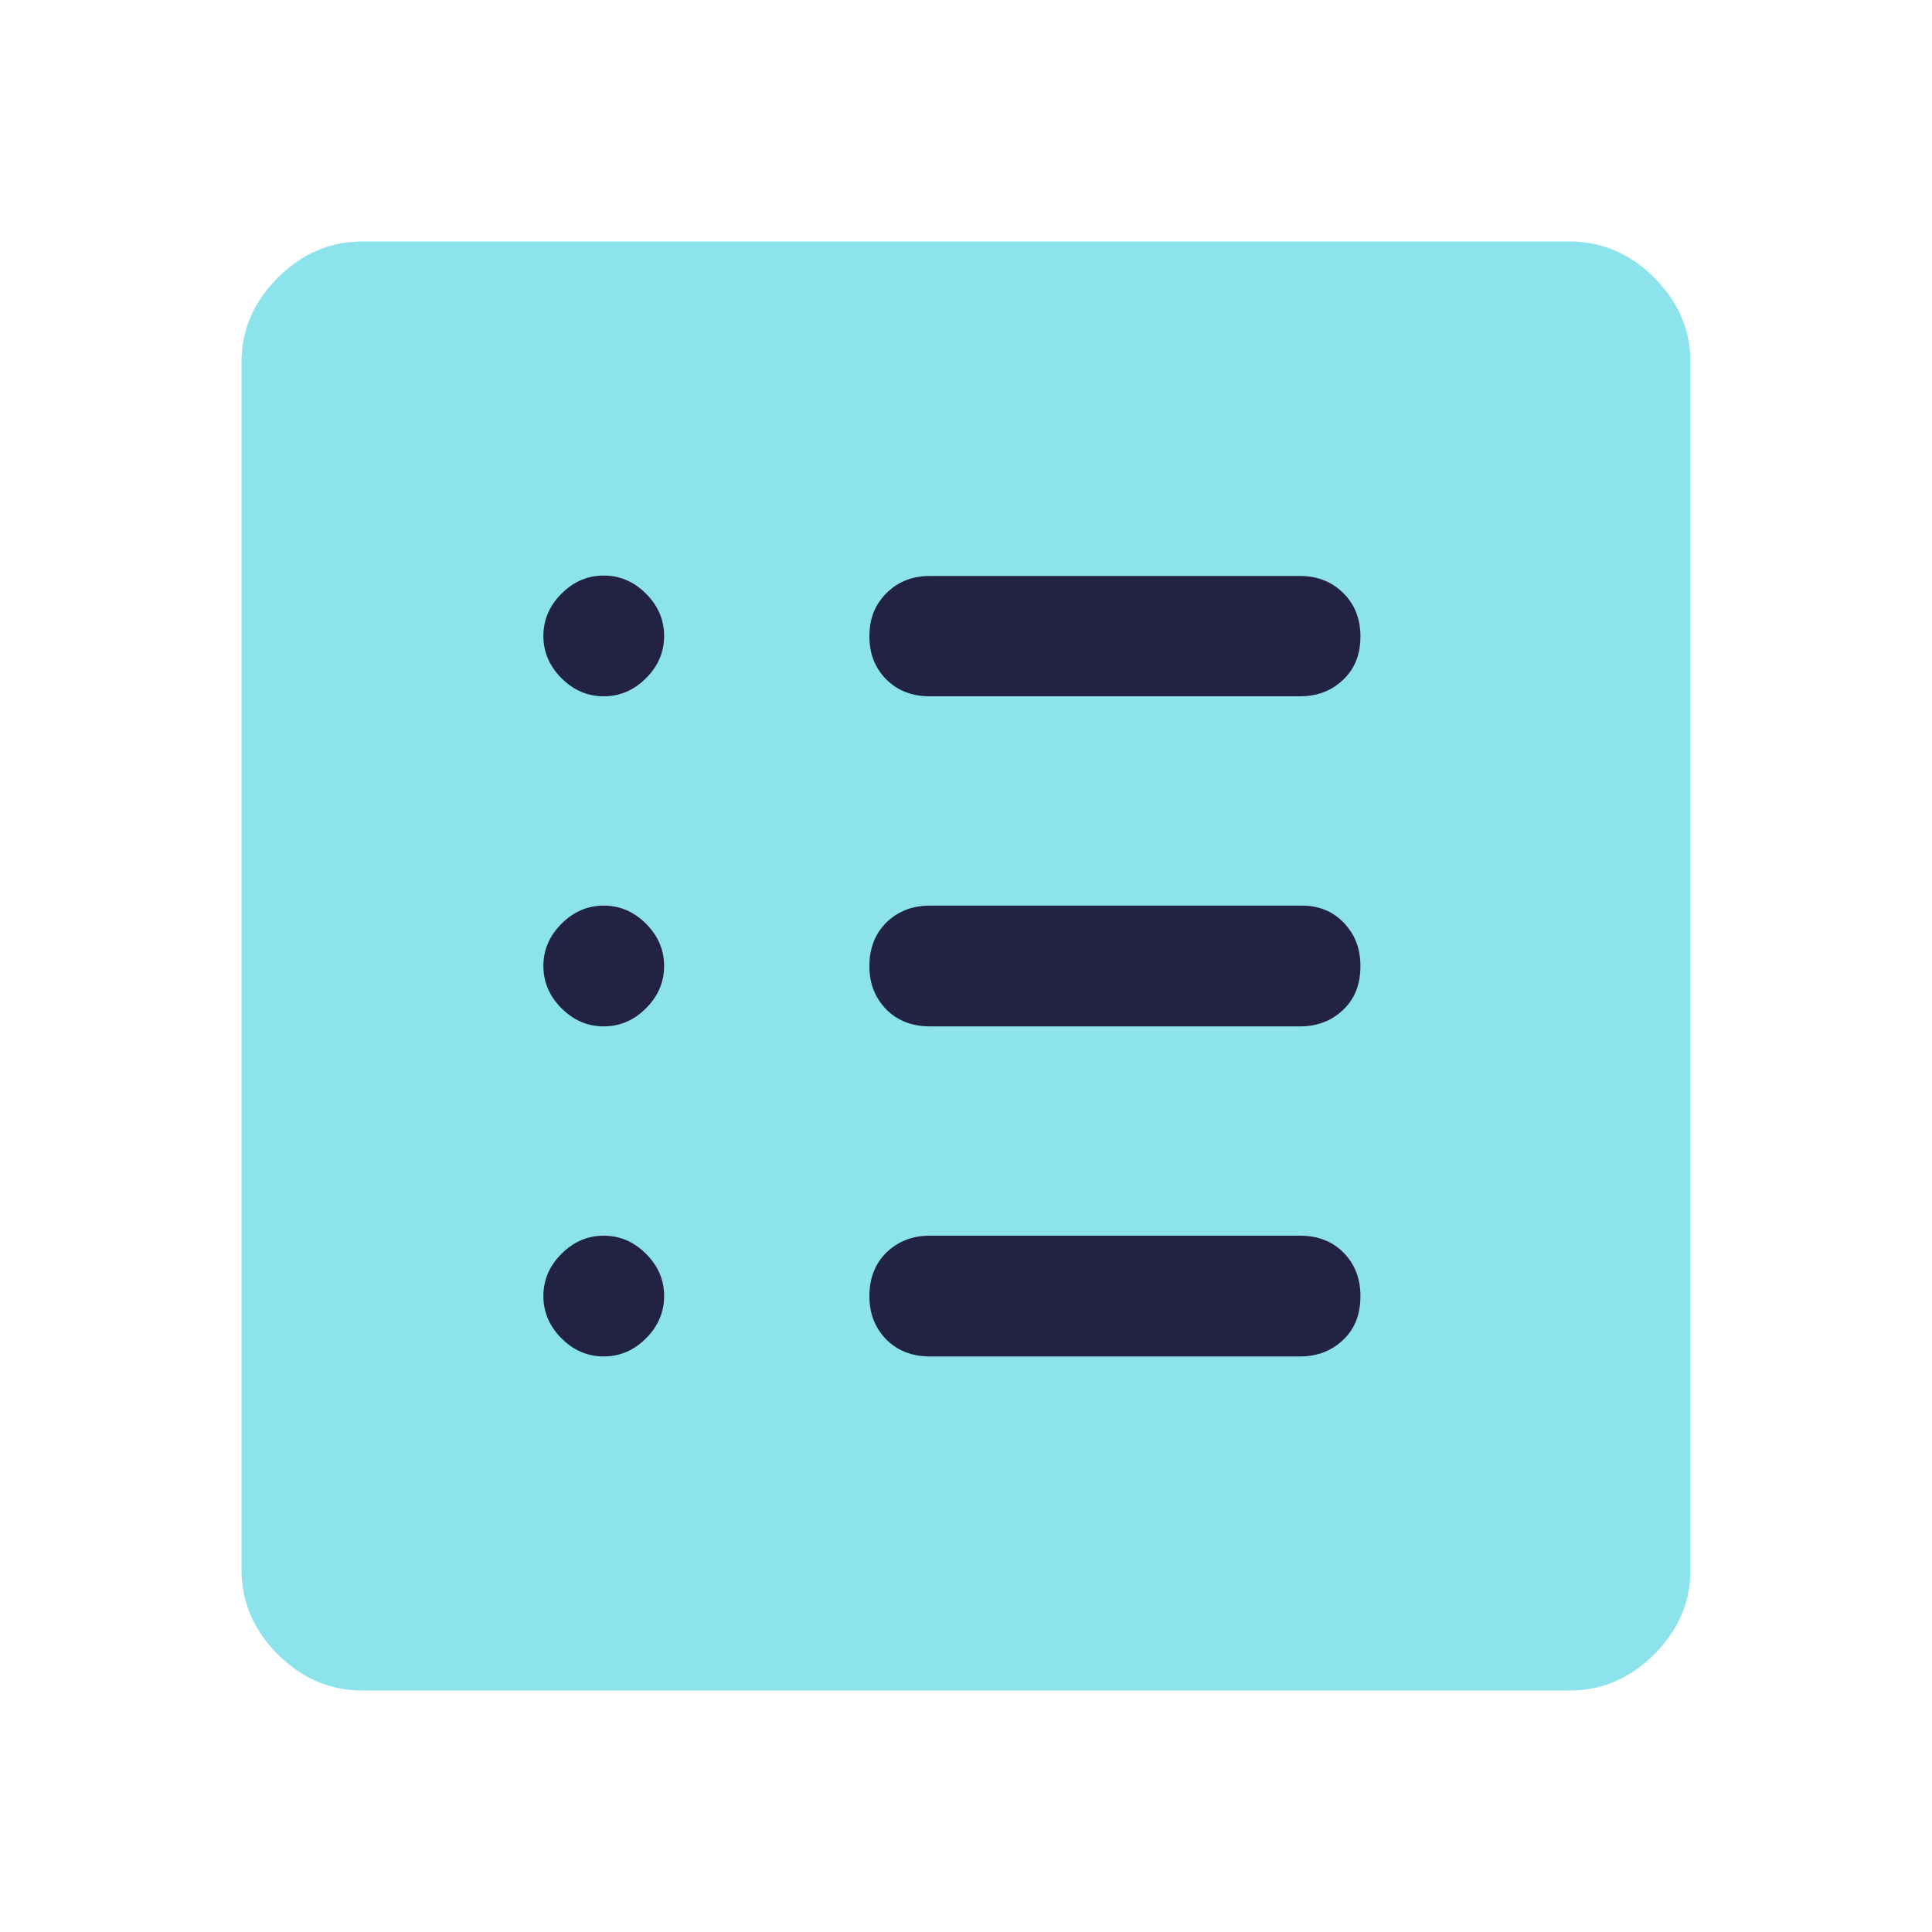 <svg width="32" height="32" viewBox="0 0 32 32" fill="none" xmlns="http://www.w3.org/2000/svg">
<path opacity="0.52" d="M6 28C5.467 28 5 27.8 4.6 27.4C4.2 27 4 26.533 4 26V6C4 5.467 4.2 5 4.6 4.6C5 4.2 5.467 4 6 4H26C26.533 4 27 4.2 27.4 4.6C27.8 5 28 5.467 28 6V26C28 26.533 27.8 27 27.4 27.4C27 27.8 26.533 28 26 28H6Z" fill="#25CBDB"/>
<path d="M10 22.467C10.267 22.467 10.5 22.367 10.7 22.167C10.9 21.967 11 21.733 11 21.467C11 21.2 10.9 20.967 10.7 20.767C10.5 20.567 10.267 20.467 10 20.467C9.733 20.467 9.5 20.567 9.3 20.767C9.1 20.967 9 21.2 9 21.467C9 21.733 9.1 21.967 9.3 22.167C9.5 22.367 9.733 22.467 10 22.467Z" fill="#222343"/>
<path d="M10 17C10.267 17 10.5 16.9 10.7 16.7C10.9 16.5 11 16.267 11 16C11 15.733 10.9 15.5 10.7 15.3C10.5 15.1 10.267 15 10 15C9.733 15 9.5 15.1 9.3 15.3C9.1 15.5 9 15.733 9 16C9 16.267 9.1 16.5 9.3 16.7C9.5 16.9 9.733 17 10 17Z" fill="#222343"/>
<path d="M10 11.533C10.267 11.533 10.5 11.433 10.7 11.233C10.9 11.033 11 10.8 11 10.533C11 10.267 10.9 10.033 10.7 9.833C10.5 9.633 10.267 9.533 10 9.533C9.733 9.533 9.5 9.633 9.3 9.833C9.1 10.033 9 10.267 9 10.533C9 10.8 9.1 11.033 9.3 11.233C9.5 11.433 9.733 11.533 10 11.533Z" fill="#222343"/>
<path d="M15.4 22.467H21.533C21.82 22.467 22.06 22.373 22.253 22.187C22.447 22 22.533 21.76 22.533 21.467C22.533 21.173 22.44 20.94 22.253 20.747C22.067 20.56 21.827 20.467 21.533 20.467H15.4C15.113 20.467 14.873 20.56 14.68 20.747C14.493 20.933 14.4 21.173 14.4 21.467C14.4 21.76 14.493 21.993 14.68 22.187C14.867 22.373 15.107 22.467 15.4 22.467Z" fill="#222343"/>
<path d="M15.4 17H21.533C21.82 17 22.06 16.907 22.253 16.72C22.447 16.533 22.533 16.293 22.533 16C22.533 15.707 22.44 15.473 22.253 15.28C22.067 15.087 21.827 14.993 21.533 15H15.4C15.113 15 14.873 15.093 14.68 15.28C14.493 15.467 14.4 15.707 14.4 16C14.4 16.293 14.493 16.527 14.68 16.72C14.867 16.907 15.107 17 15.4 17Z" fill="#222343"/>
<path d="M15.4 11.533H21.533C21.82 11.533 22.06 11.44 22.253 11.253C22.447 11.067 22.533 10.827 22.533 10.54C22.533 10.253 22.44 10.013 22.253 9.827C22.067 9.64 21.827 9.54 21.533 9.54H15.4C15.113 9.54 14.873 9.633 14.68 9.827C14.487 10.02 14.4 10.253 14.4 10.54C14.4 10.827 14.493 11.067 14.68 11.253C14.867 11.44 15.107 11.533 15.4 11.533Z" fill="#222343"/>
</svg>
